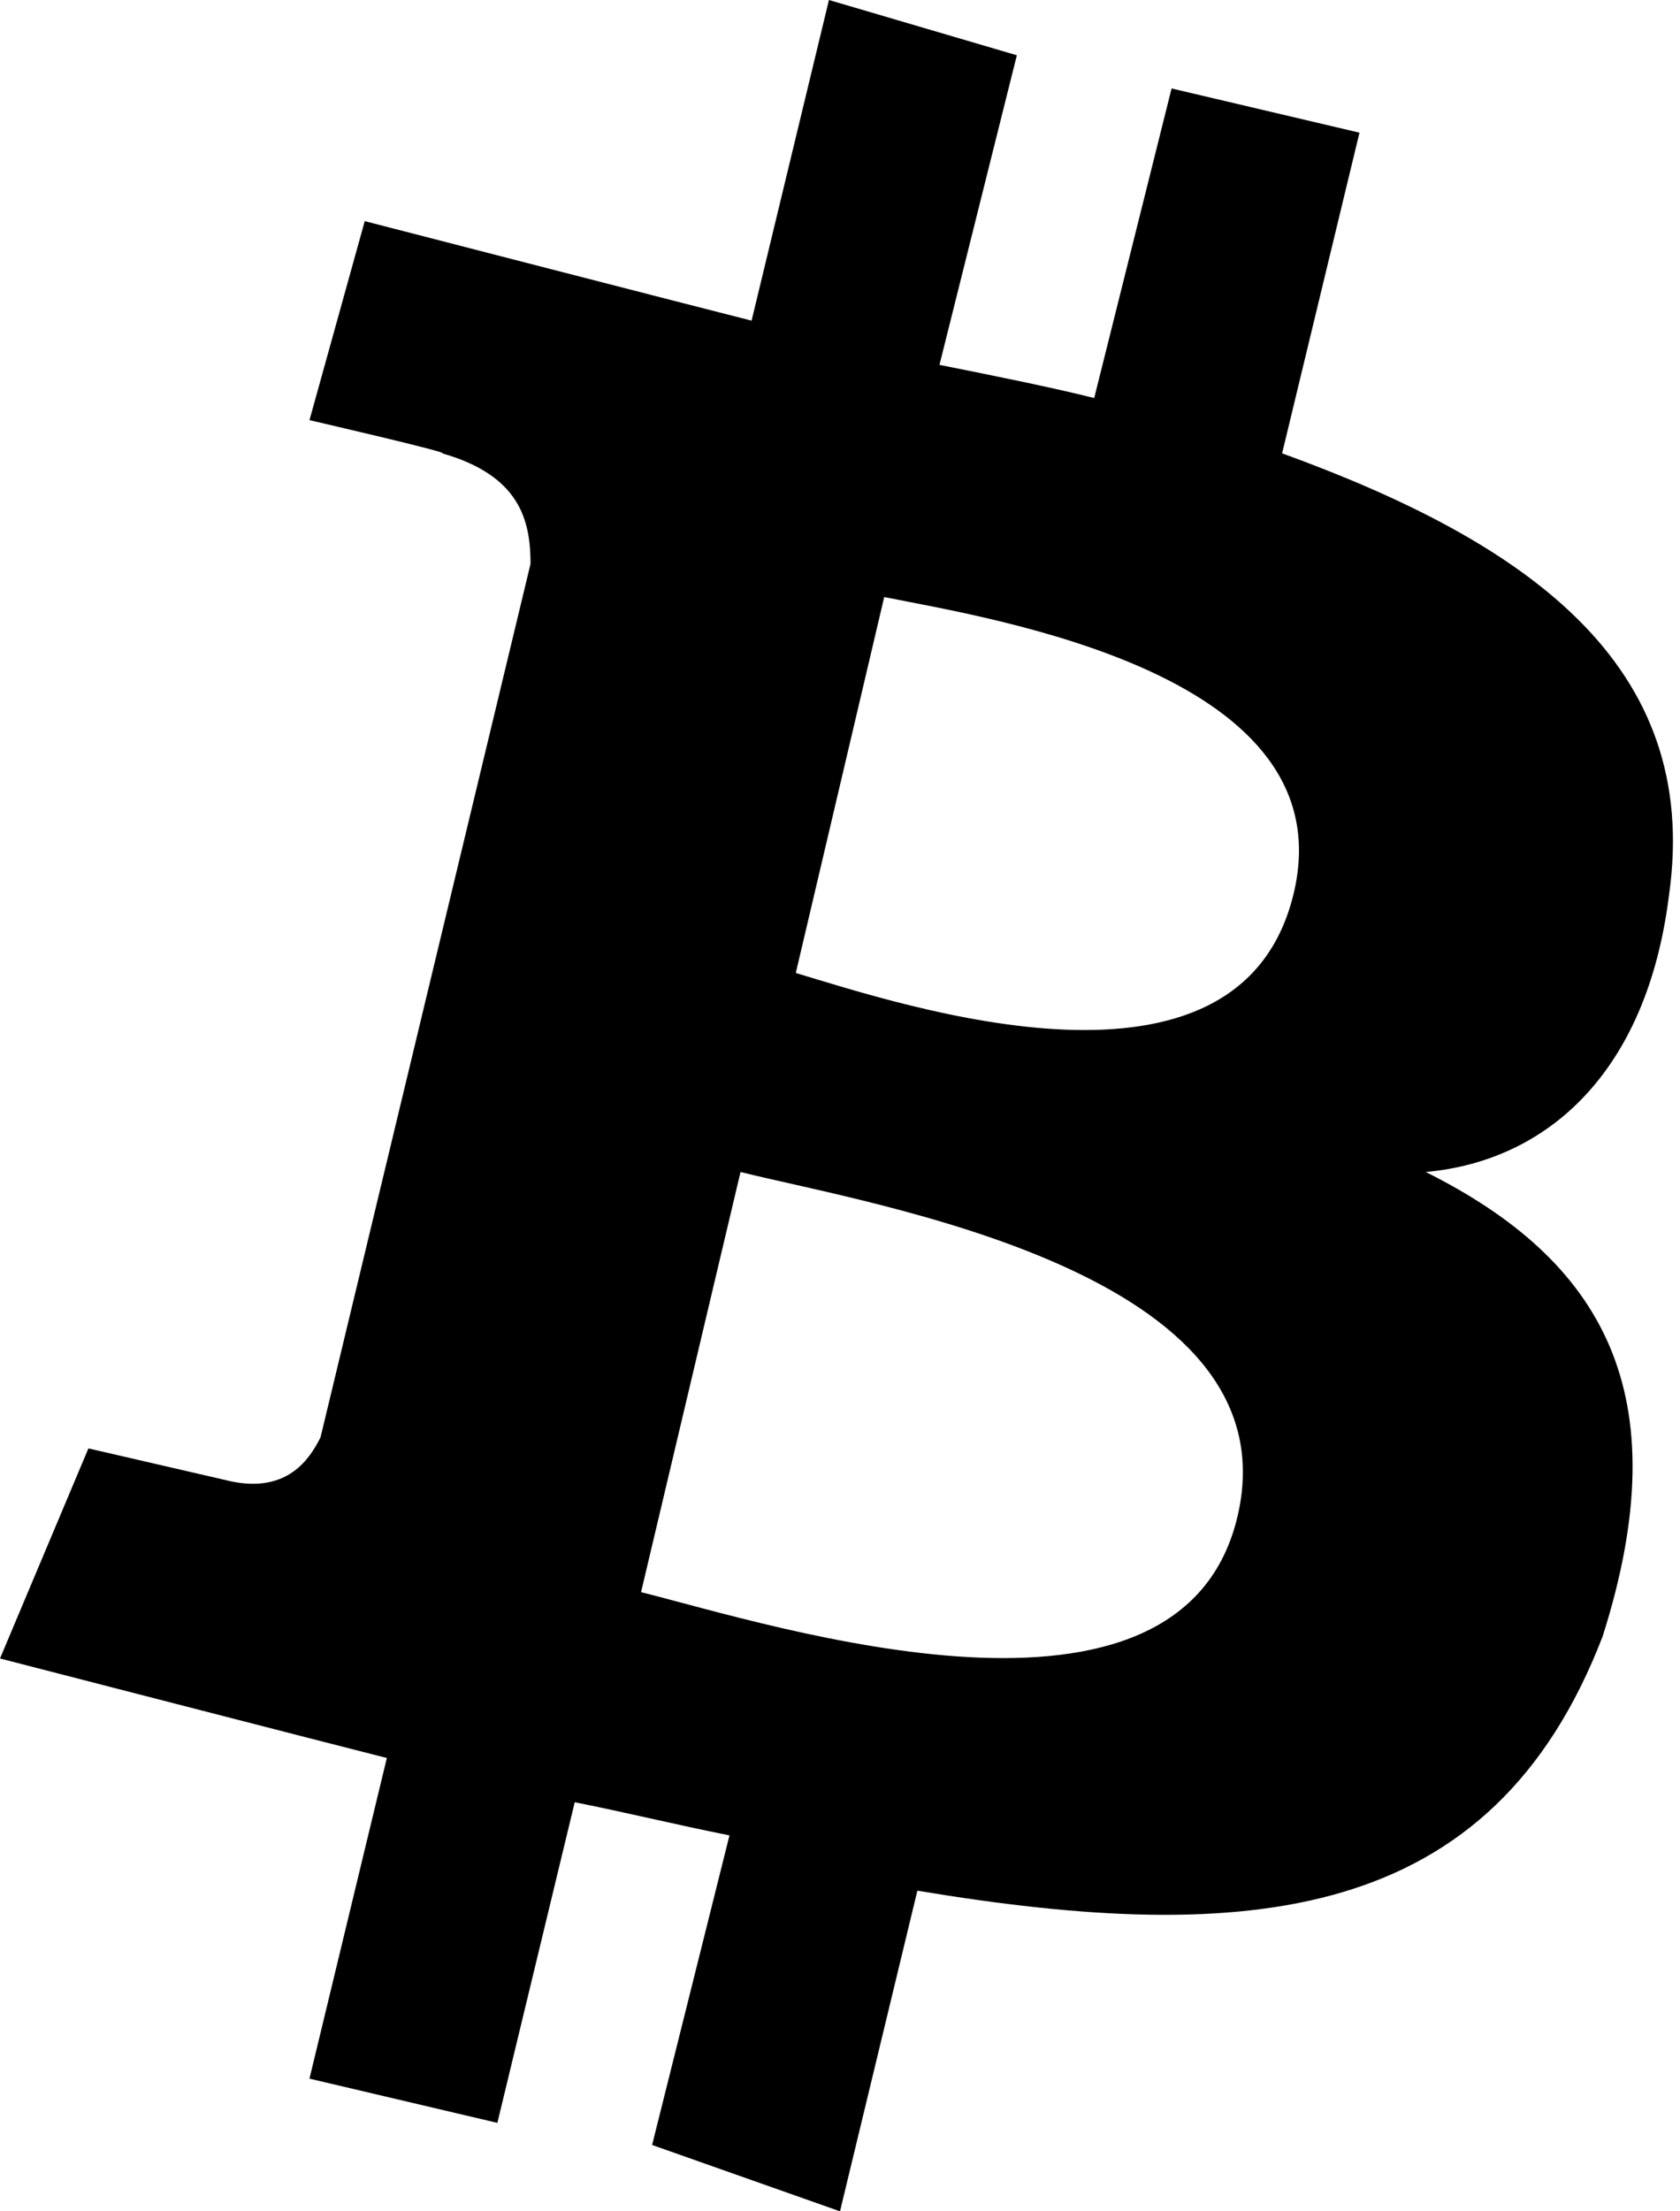 <?xml version="1.0" encoding="utf-8"?>
<!-- Generator: Adobe Illustrator 24.0.0, SVG Export Plug-In . SVG Version: 6.00 Build 0)  -->
<svg version="1.1" id="Слой_1" xmlns="http://www.w3.org/2000/svg" xmlns:xlink="http://www.w3.org/1999/xlink" x="0px" y="0px"
	 viewBox="0 0 15.2 20" style="enable-background:new 0 0 15.2 20;" xml:space="preserve">
<path d="M15.1,8.1c0.3-2.1-1.3-3.2-3.5-4l0.7-2.9l-1.7-0.4L9.9,3.6C9.5,3.5,9,3.4,8.5,3.3l0.7-2.8L7.5,0L6.8,2.9
	C6.4,2.8,3.3,2,3.3,2L2.8,3.8c0,0,1.3,0.3,1.2,0.3c0.7,0.2,0.8,0.6,0.8,1L2.9,13c-0.1,0.2-0.3,0.5-0.8,0.4c0,0-1.3-0.3-1.3-0.3L0,15
	c0,0,3.1,0.8,3.5,0.9l-0.7,2.9l1.7,0.4l0.7-2.9c0.5,0.1,0.9,0.2,1.4,0.3l-0.7,2.8L7.6,20l0.7-2.9c3,0.5,5.2,0.3,6.2-2.3
	c0.7-2.2,0-3.4-1.6-4.2C14,10.5,14.9,9.7,15.1,8.1z M11.2,13.7c-0.5,2.2-4.2,1-5.4,0.7l0.9-3.8C7.9,10.9,11.7,11.5,11.2,13.7z
	 M11.7,8.1c-0.5,2-3.5,1-4.5,0.7L8,5.4C9,5.6,12.2,6.1,11.7,8.1z"/>
</svg>
